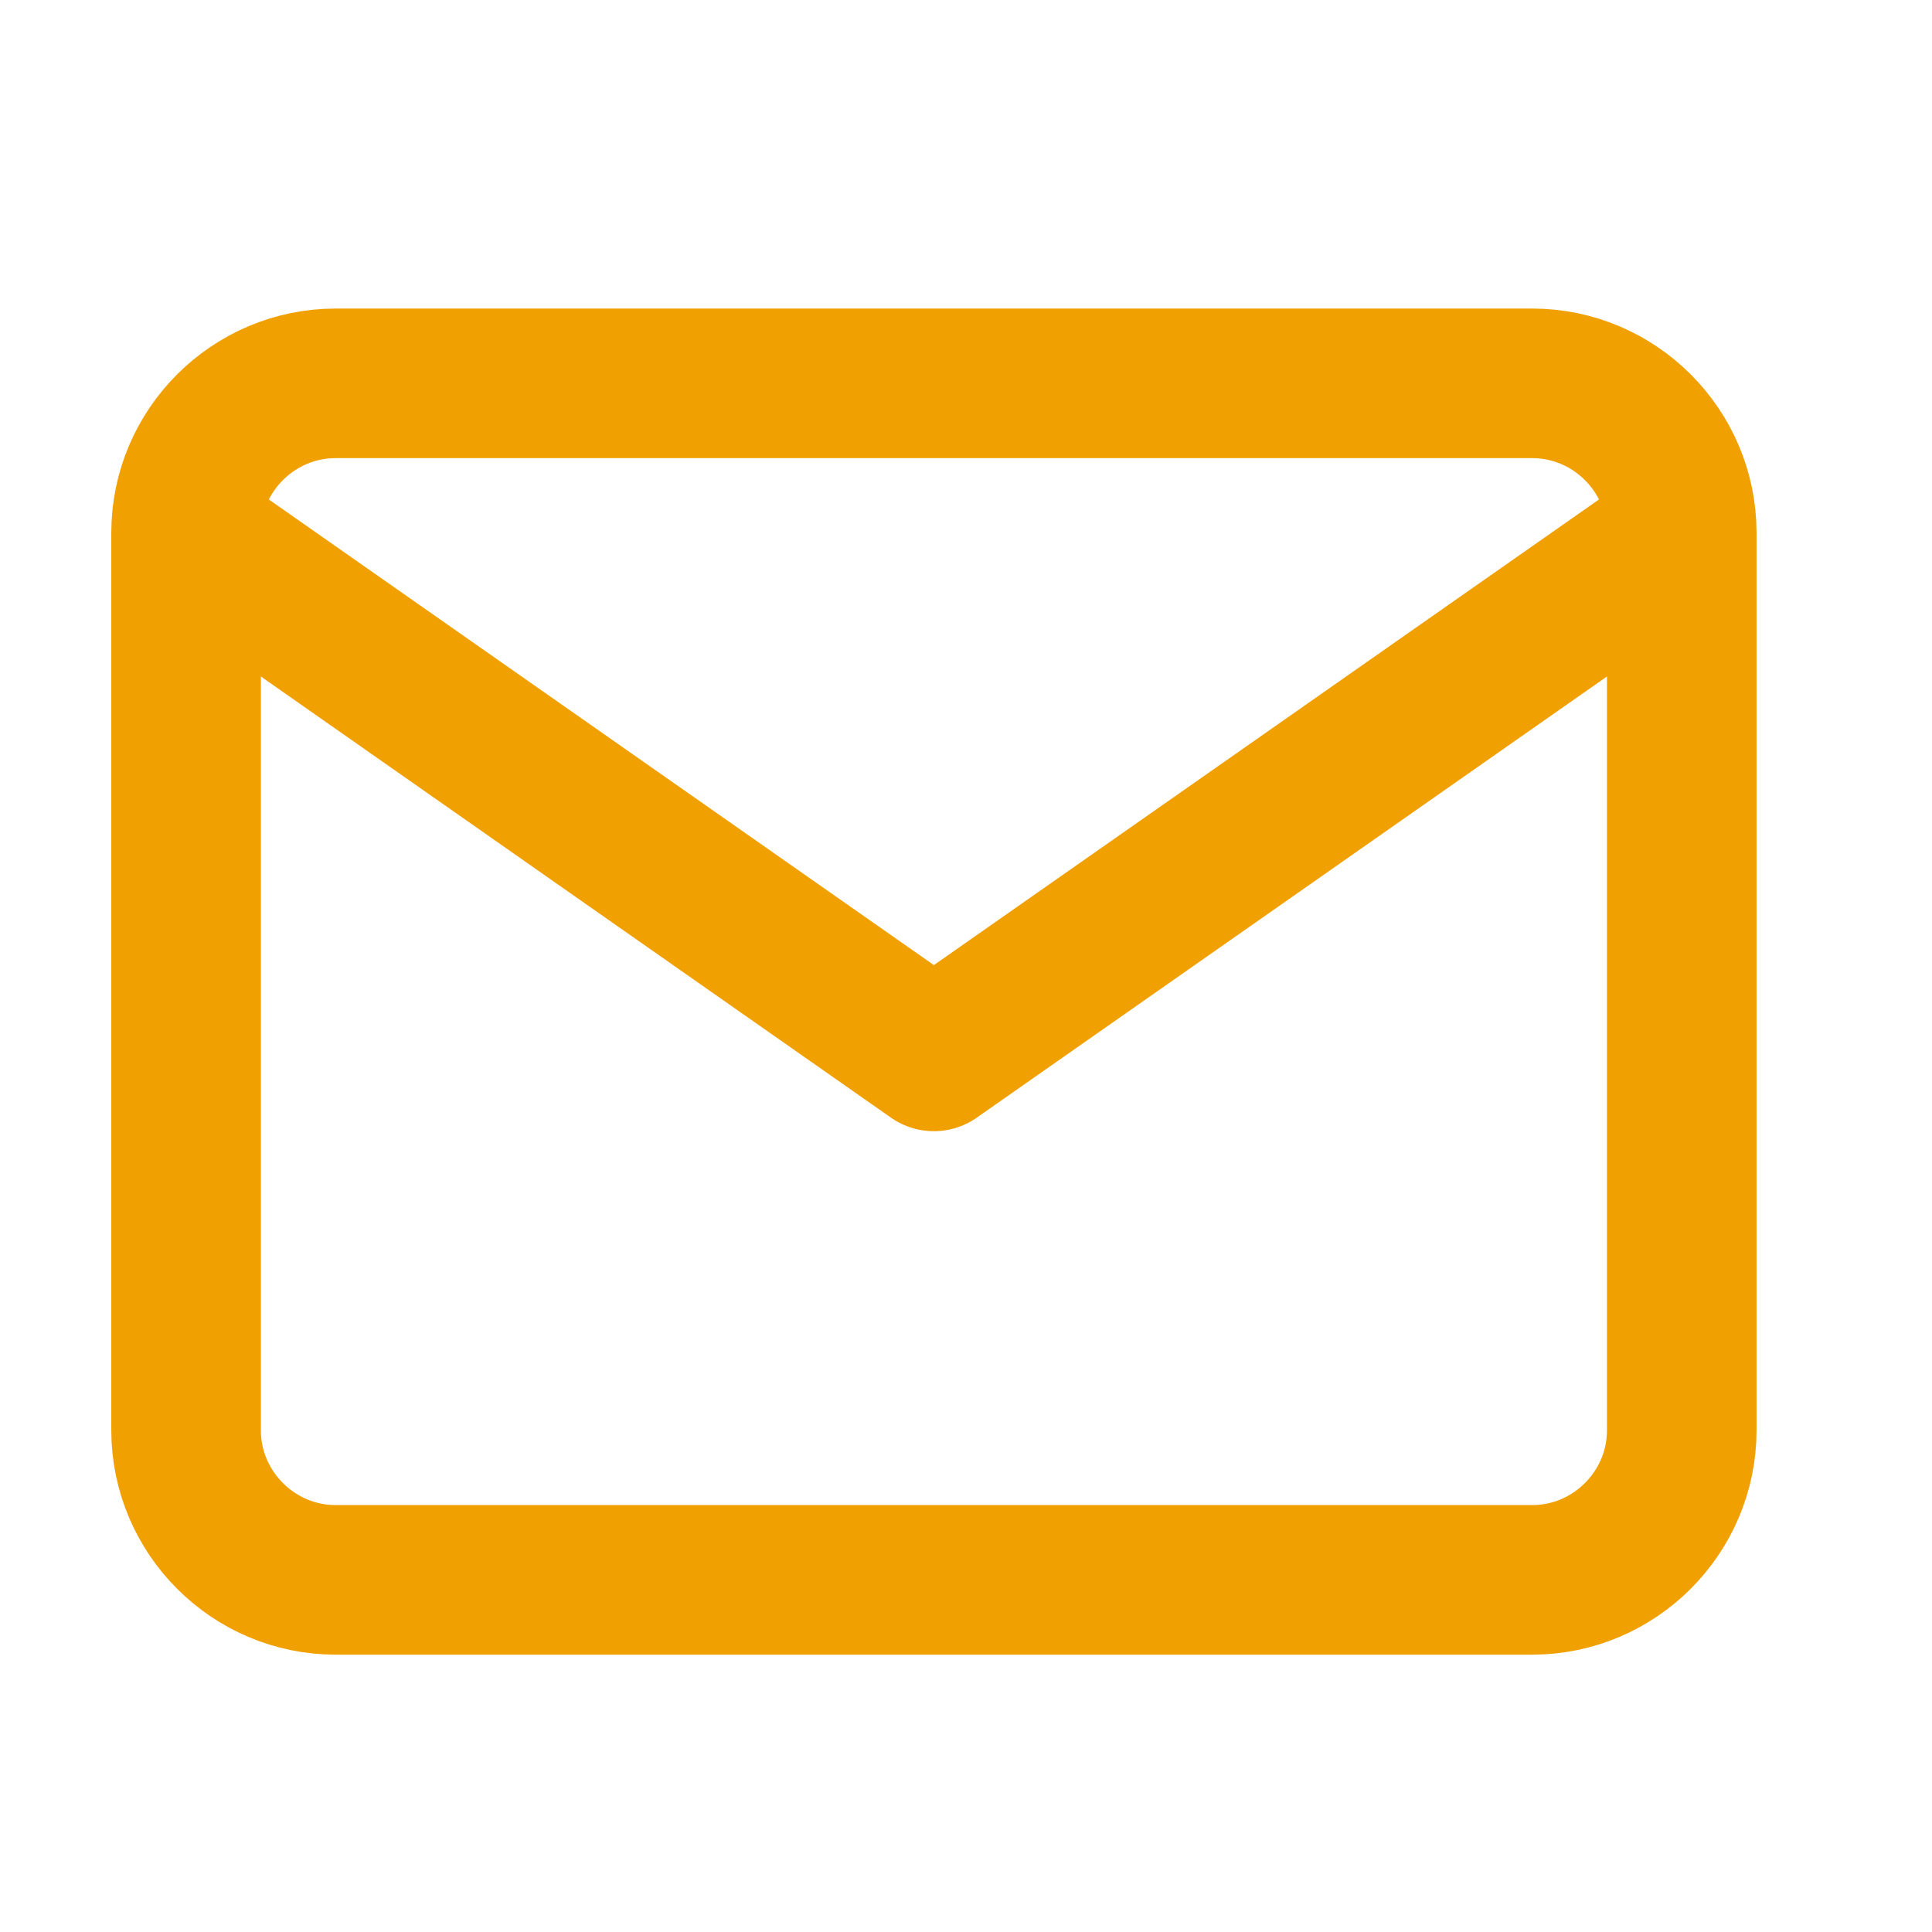 <svg width="19" height="19" viewBox="0 0 19 19" fill="none" xmlns="http://www.w3.org/2000/svg">
<path d="M16.539 5.24C16.539 4.431 15.877 3.77 15.068 3.77H3.301C2.492 3.77 1.83 4.431 1.83 5.24M16.539 5.24V14.066C16.539 14.875 15.877 15.537 15.068 15.537H3.301C2.492 15.537 1.83 14.875 1.83 14.066V5.24M16.539 5.24L9.184 10.389L1.83 5.24" stroke="#F1A002" stroke-width="1.471" stroke-linecap="round" stroke-linejoin="round"/>
</svg>
